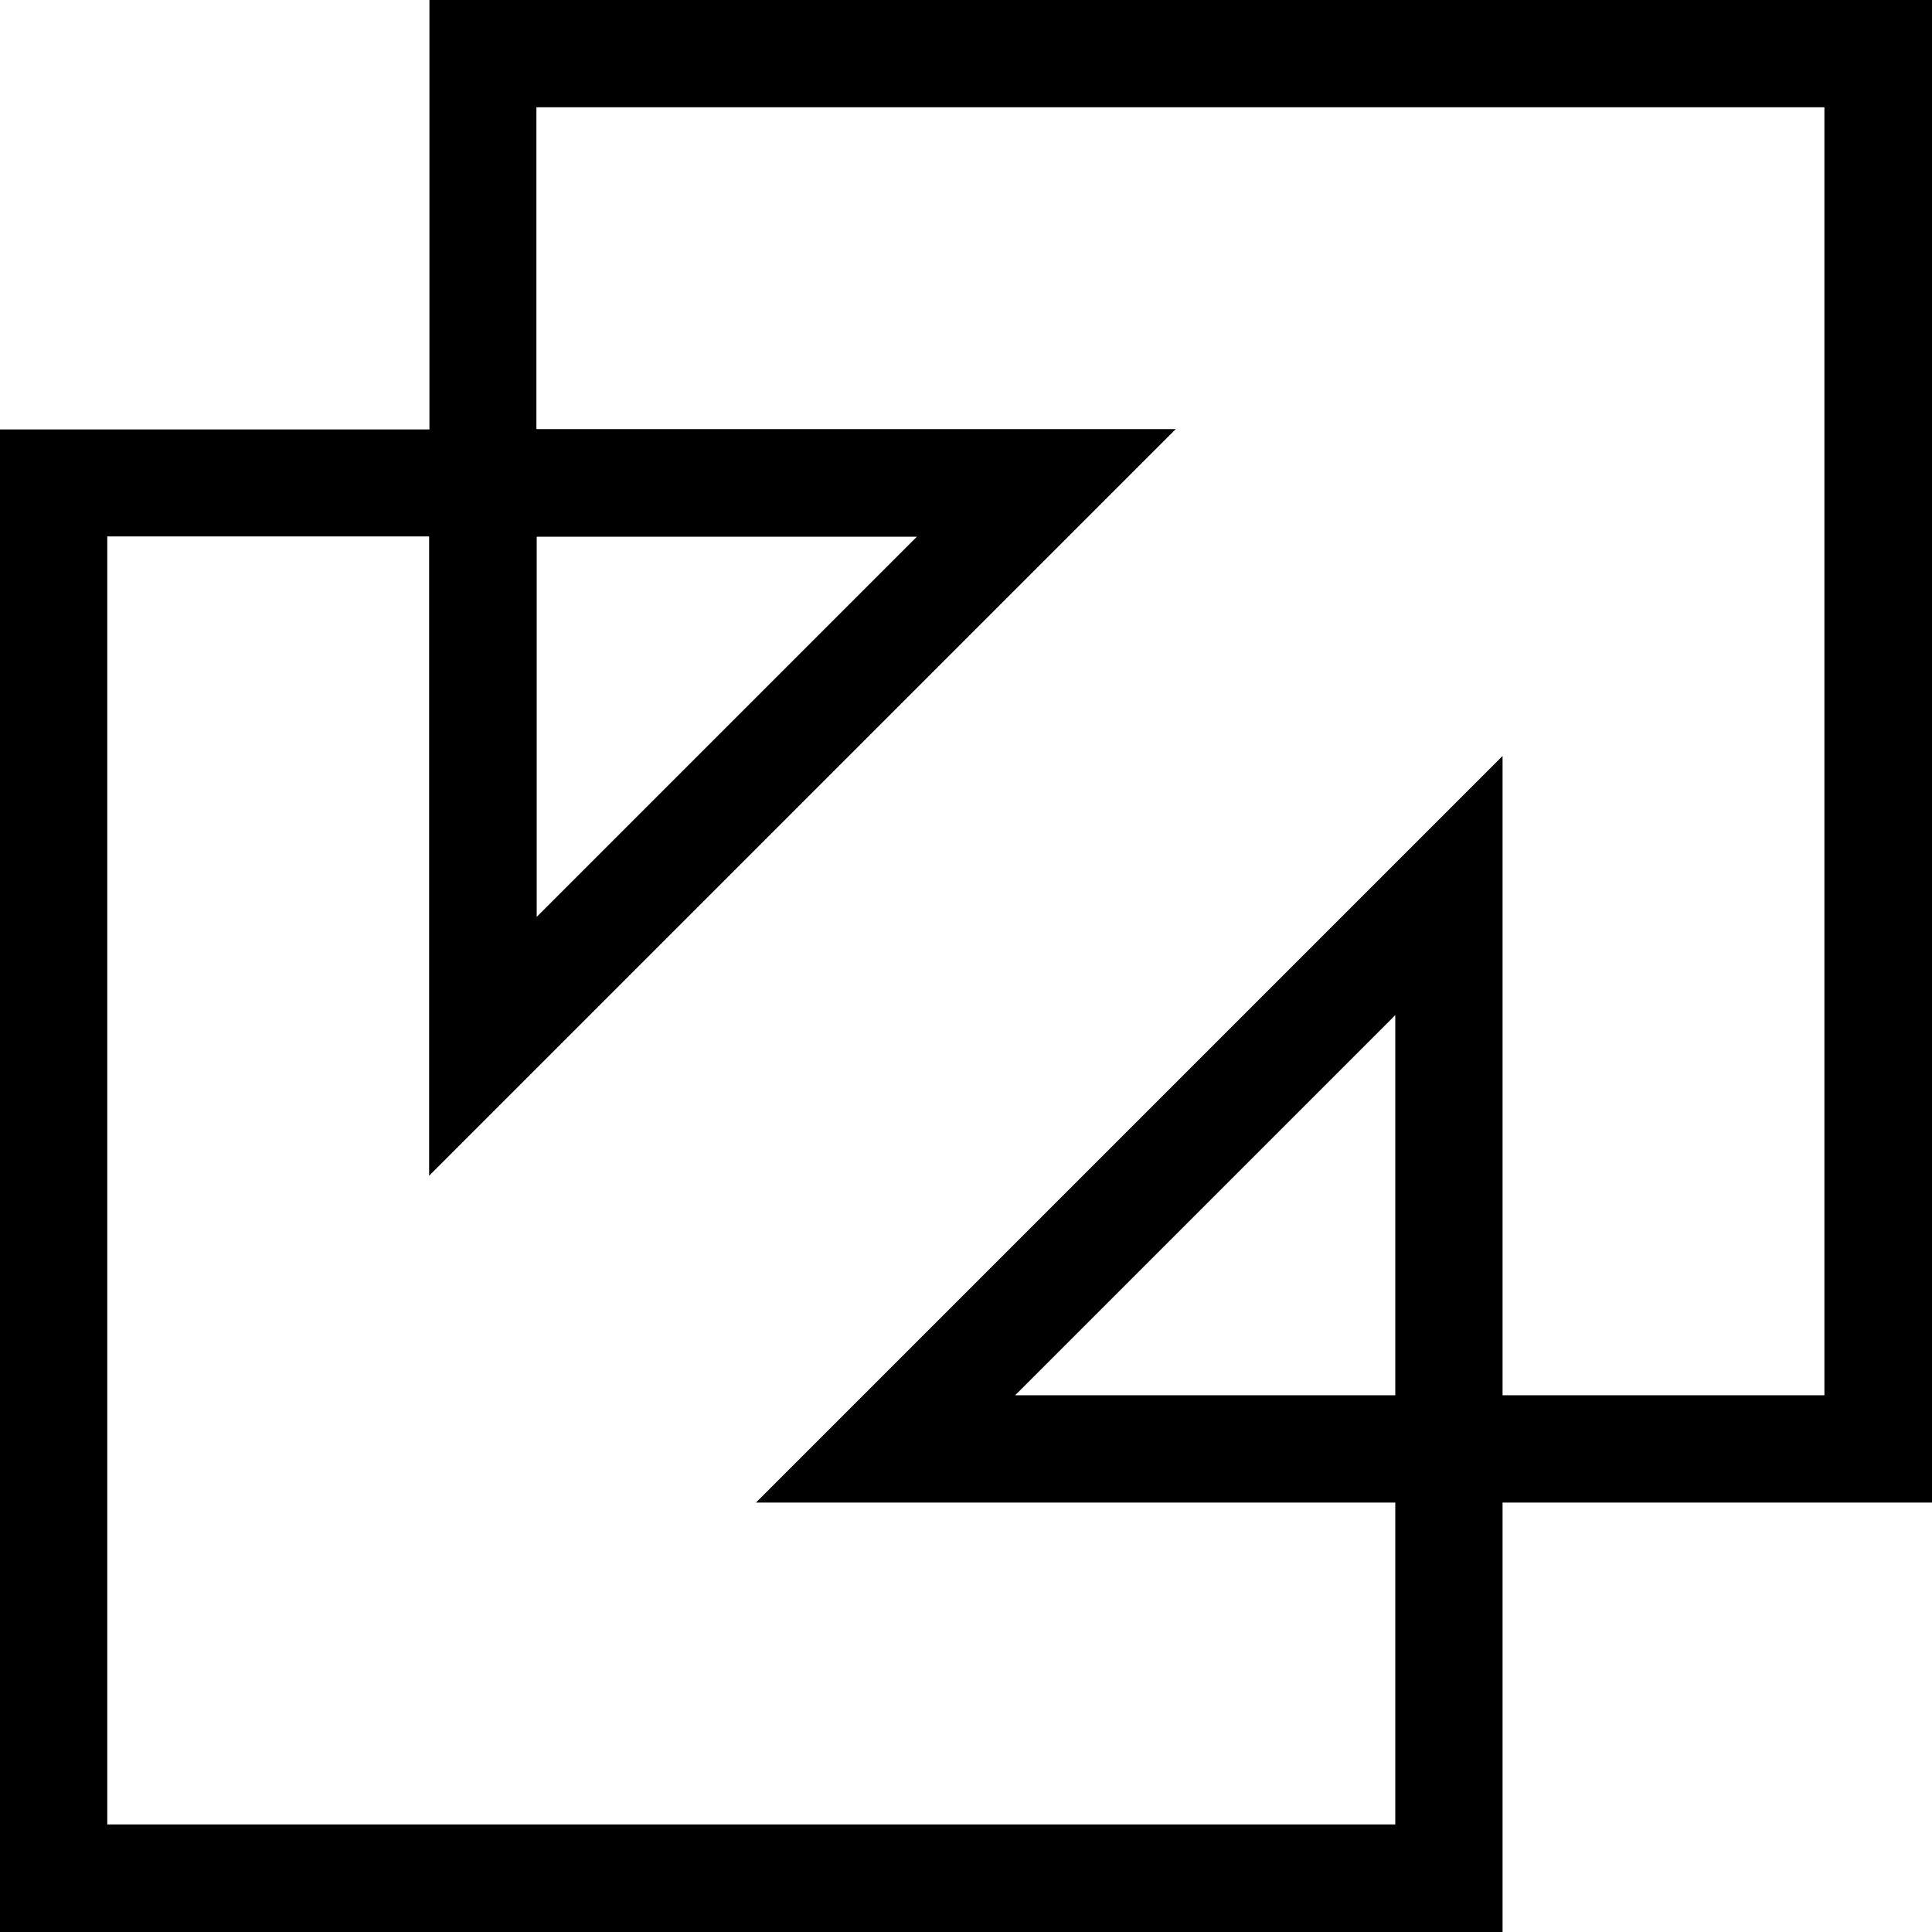 <svg xmlns="http://www.w3.org/2000/svg" width="619.5" viewBox="0 0 619.5 619.5" height="619.5" style="enable-background:new 0 0 619.5 619.5" xml:space="preserve"><path d="M172.1 294 294 172.1H172.1V294zm275.3 31.5L325.5 447.4h121.9V325.5zm34.4 121.9v-205L242.4 481.8h205V585h-413V172h103.2v205L377 137.6H172V34.4h413v413H481.8zm0 172.1V481.8h137.7V0H137.7v137.7H0v481.8h481.8z" style="fill-rule:evenodd;clip-rule:evenodd"></path></svg>